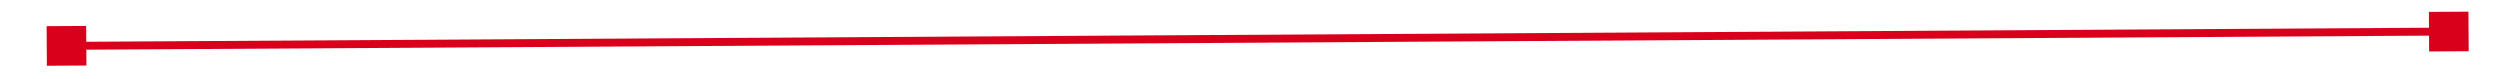 ﻿<?xml version="1.0" encoding="utf-8"?>
<svg version="1.1" xmlns:xlink="http://www.w3.org/1999/xlink" width="316px" height="10px" preserveAspectRatio="xMinYMid meet" viewBox="1660 485  316 8" xmlns="http://www.w3.org/2000/svg">
  <g transform="matrix(1 0.017 -0.017 1 8.811 -31.654 )">
    <path d="M 1670 492  L 1670 487  L 1665 487  L 1665 492  L 1670 492  Z M 1966 487  L 1966 492  L 1971 492  L 1971 487  L 1966 487  Z " fill-rule="nonzero" fill="#d9001b" stroke="none" transform="matrix(1 -0.023 0.023 1 -10.778 41.946 )" />
    <path d="M 1666 489.5  L 1970 489.5  " stroke-width="1" stroke="#d9001b" fill="none" transform="matrix(1 -0.023 0.023 1 -10.778 41.946 )" />
  </g>
</svg>
